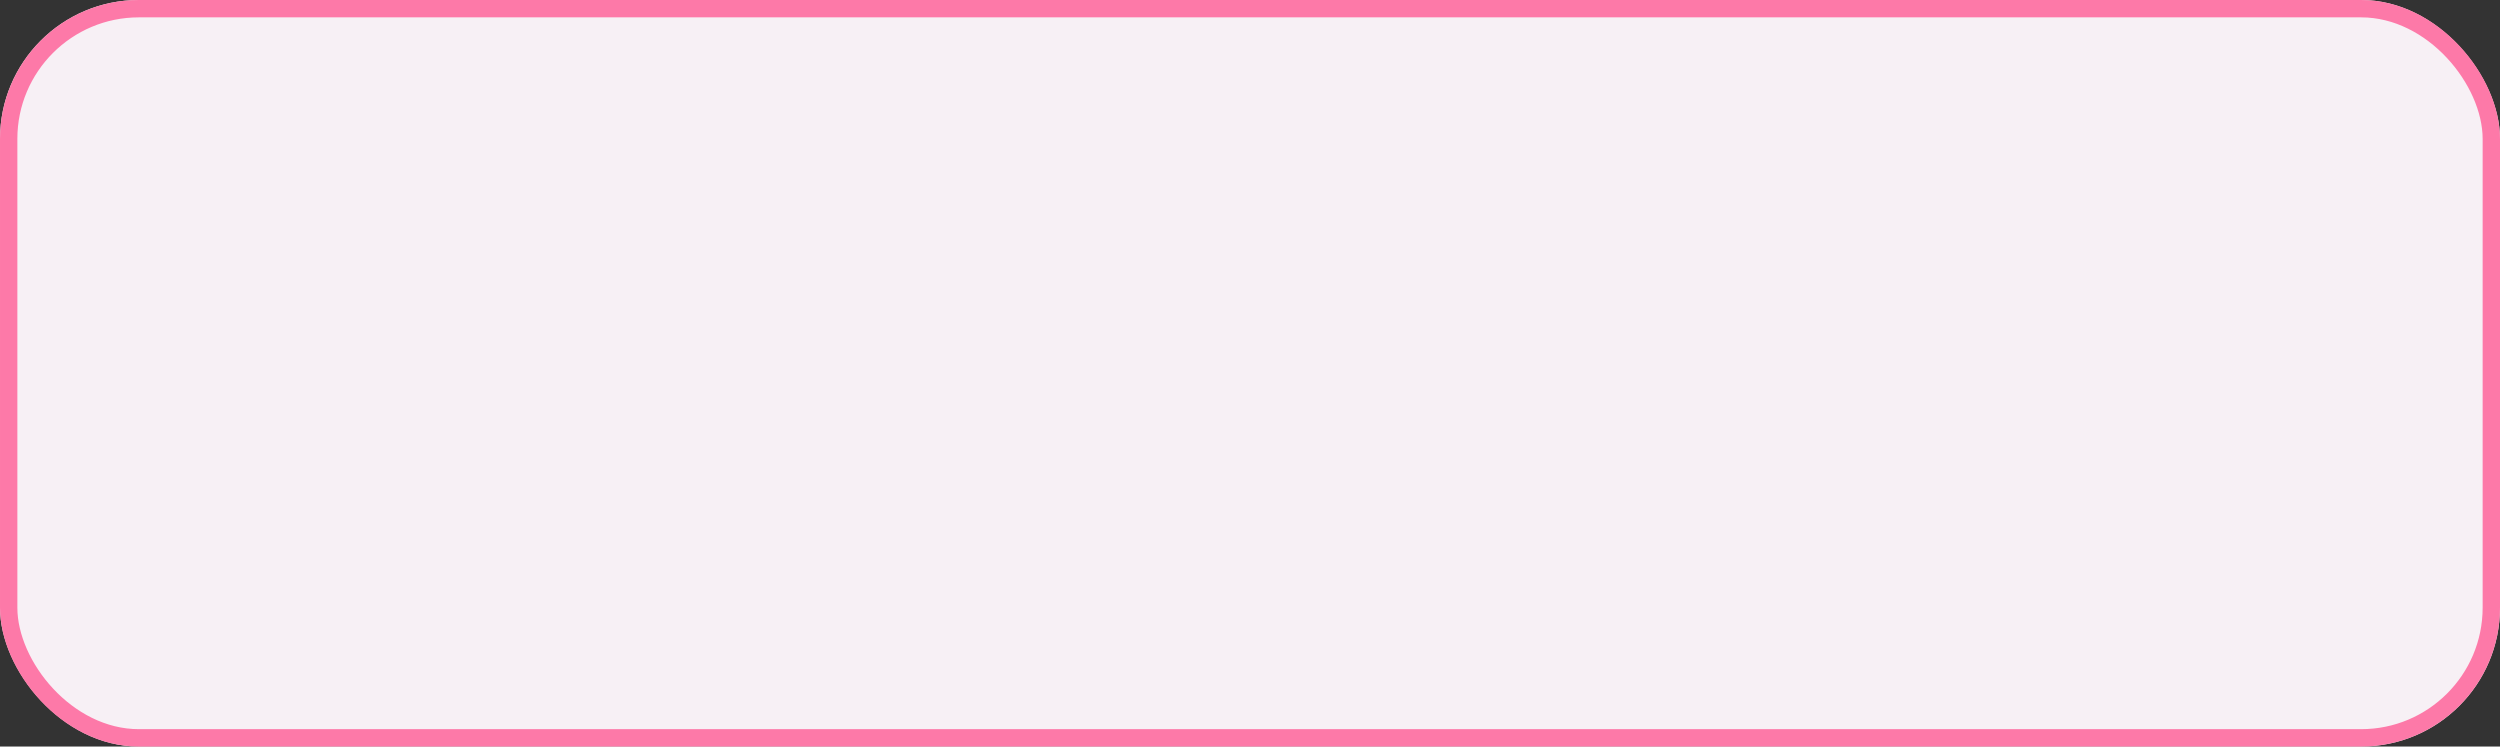 <svg xmlns="http://www.w3.org/2000/svg" width="144" height="43" viewBox="0 0 144 43">
  <rect x="0" y="0" width="144" height="43" fill="#333333" stroke="none"/>
  <defs>
    <style>
      .cls-1 {
        fill: #f7f0f5;
        stroke: #fd79a8;
      }

      .cls-2 {
        stroke: none;
      }

      .cls-3 {
        fill: none;
      }
    </style>
  </defs>
  <g id="Rectangle_89" data-name="Rectangle 89" class="cls-1">
    <rect class="cls-2" width="144" height="43" rx="8"/>
    <rect class="cls-3" x="0.5" y="0.5" width="143" height="42" rx="7.5"/>
  </g>
</svg>
